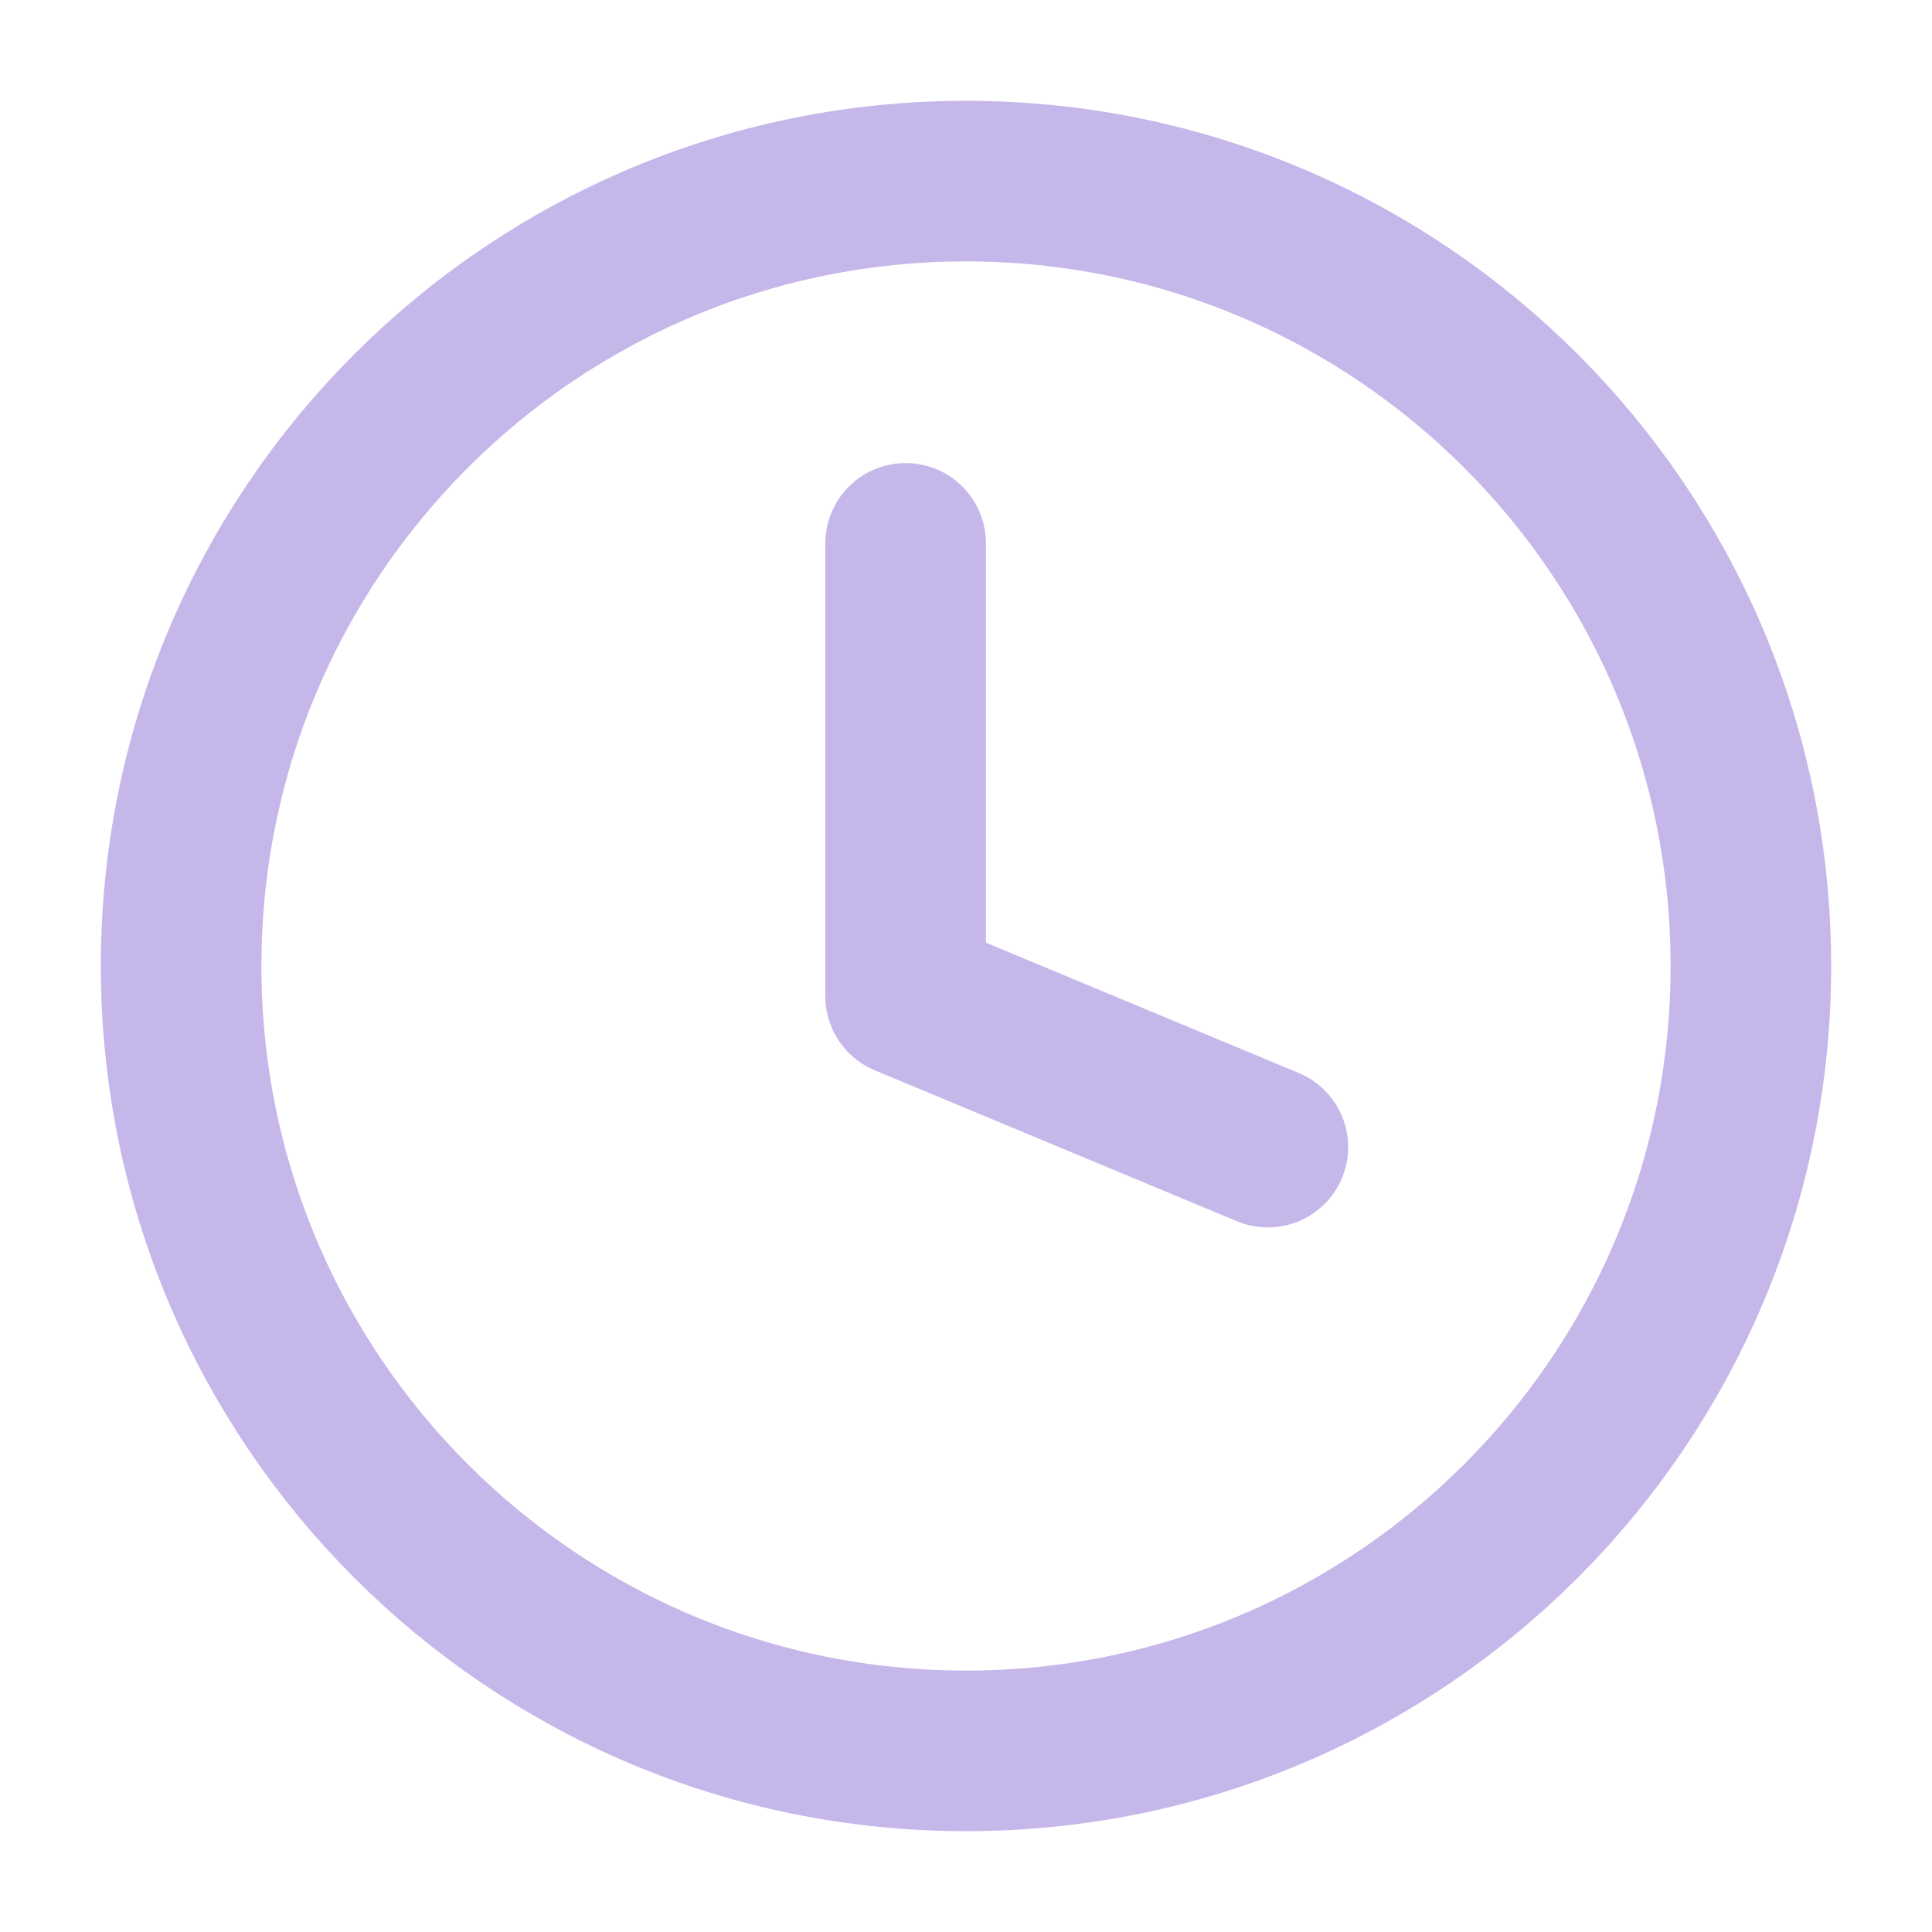 <svg width="16" height="16" viewBox="0 0 16 16" fill="none" xmlns="http://www.w3.org/2000/svg">
<g id="Group 138">
<path id="Vector" d="M8 14.5C11.59 14.5 14.5 11.59 14.5 8C14.5 4.41 11.59 1.5 8 1.5C4.41 1.5 1.5 4.41 1.5 8C1.5 11.59 4.41 14.5 8 14.5Z" stroke="#C6B7EA" stroke-width="1.33" stroke-linecap="round" stroke-linejoin="round"/>
<path id="Vector_2" d="M7.5 4.5V8.25L10.5 9.5" stroke="#C6B7EA" stroke-width="1.33" stroke-linecap="round" stroke-linejoin="round"/>
</g>
</svg>
